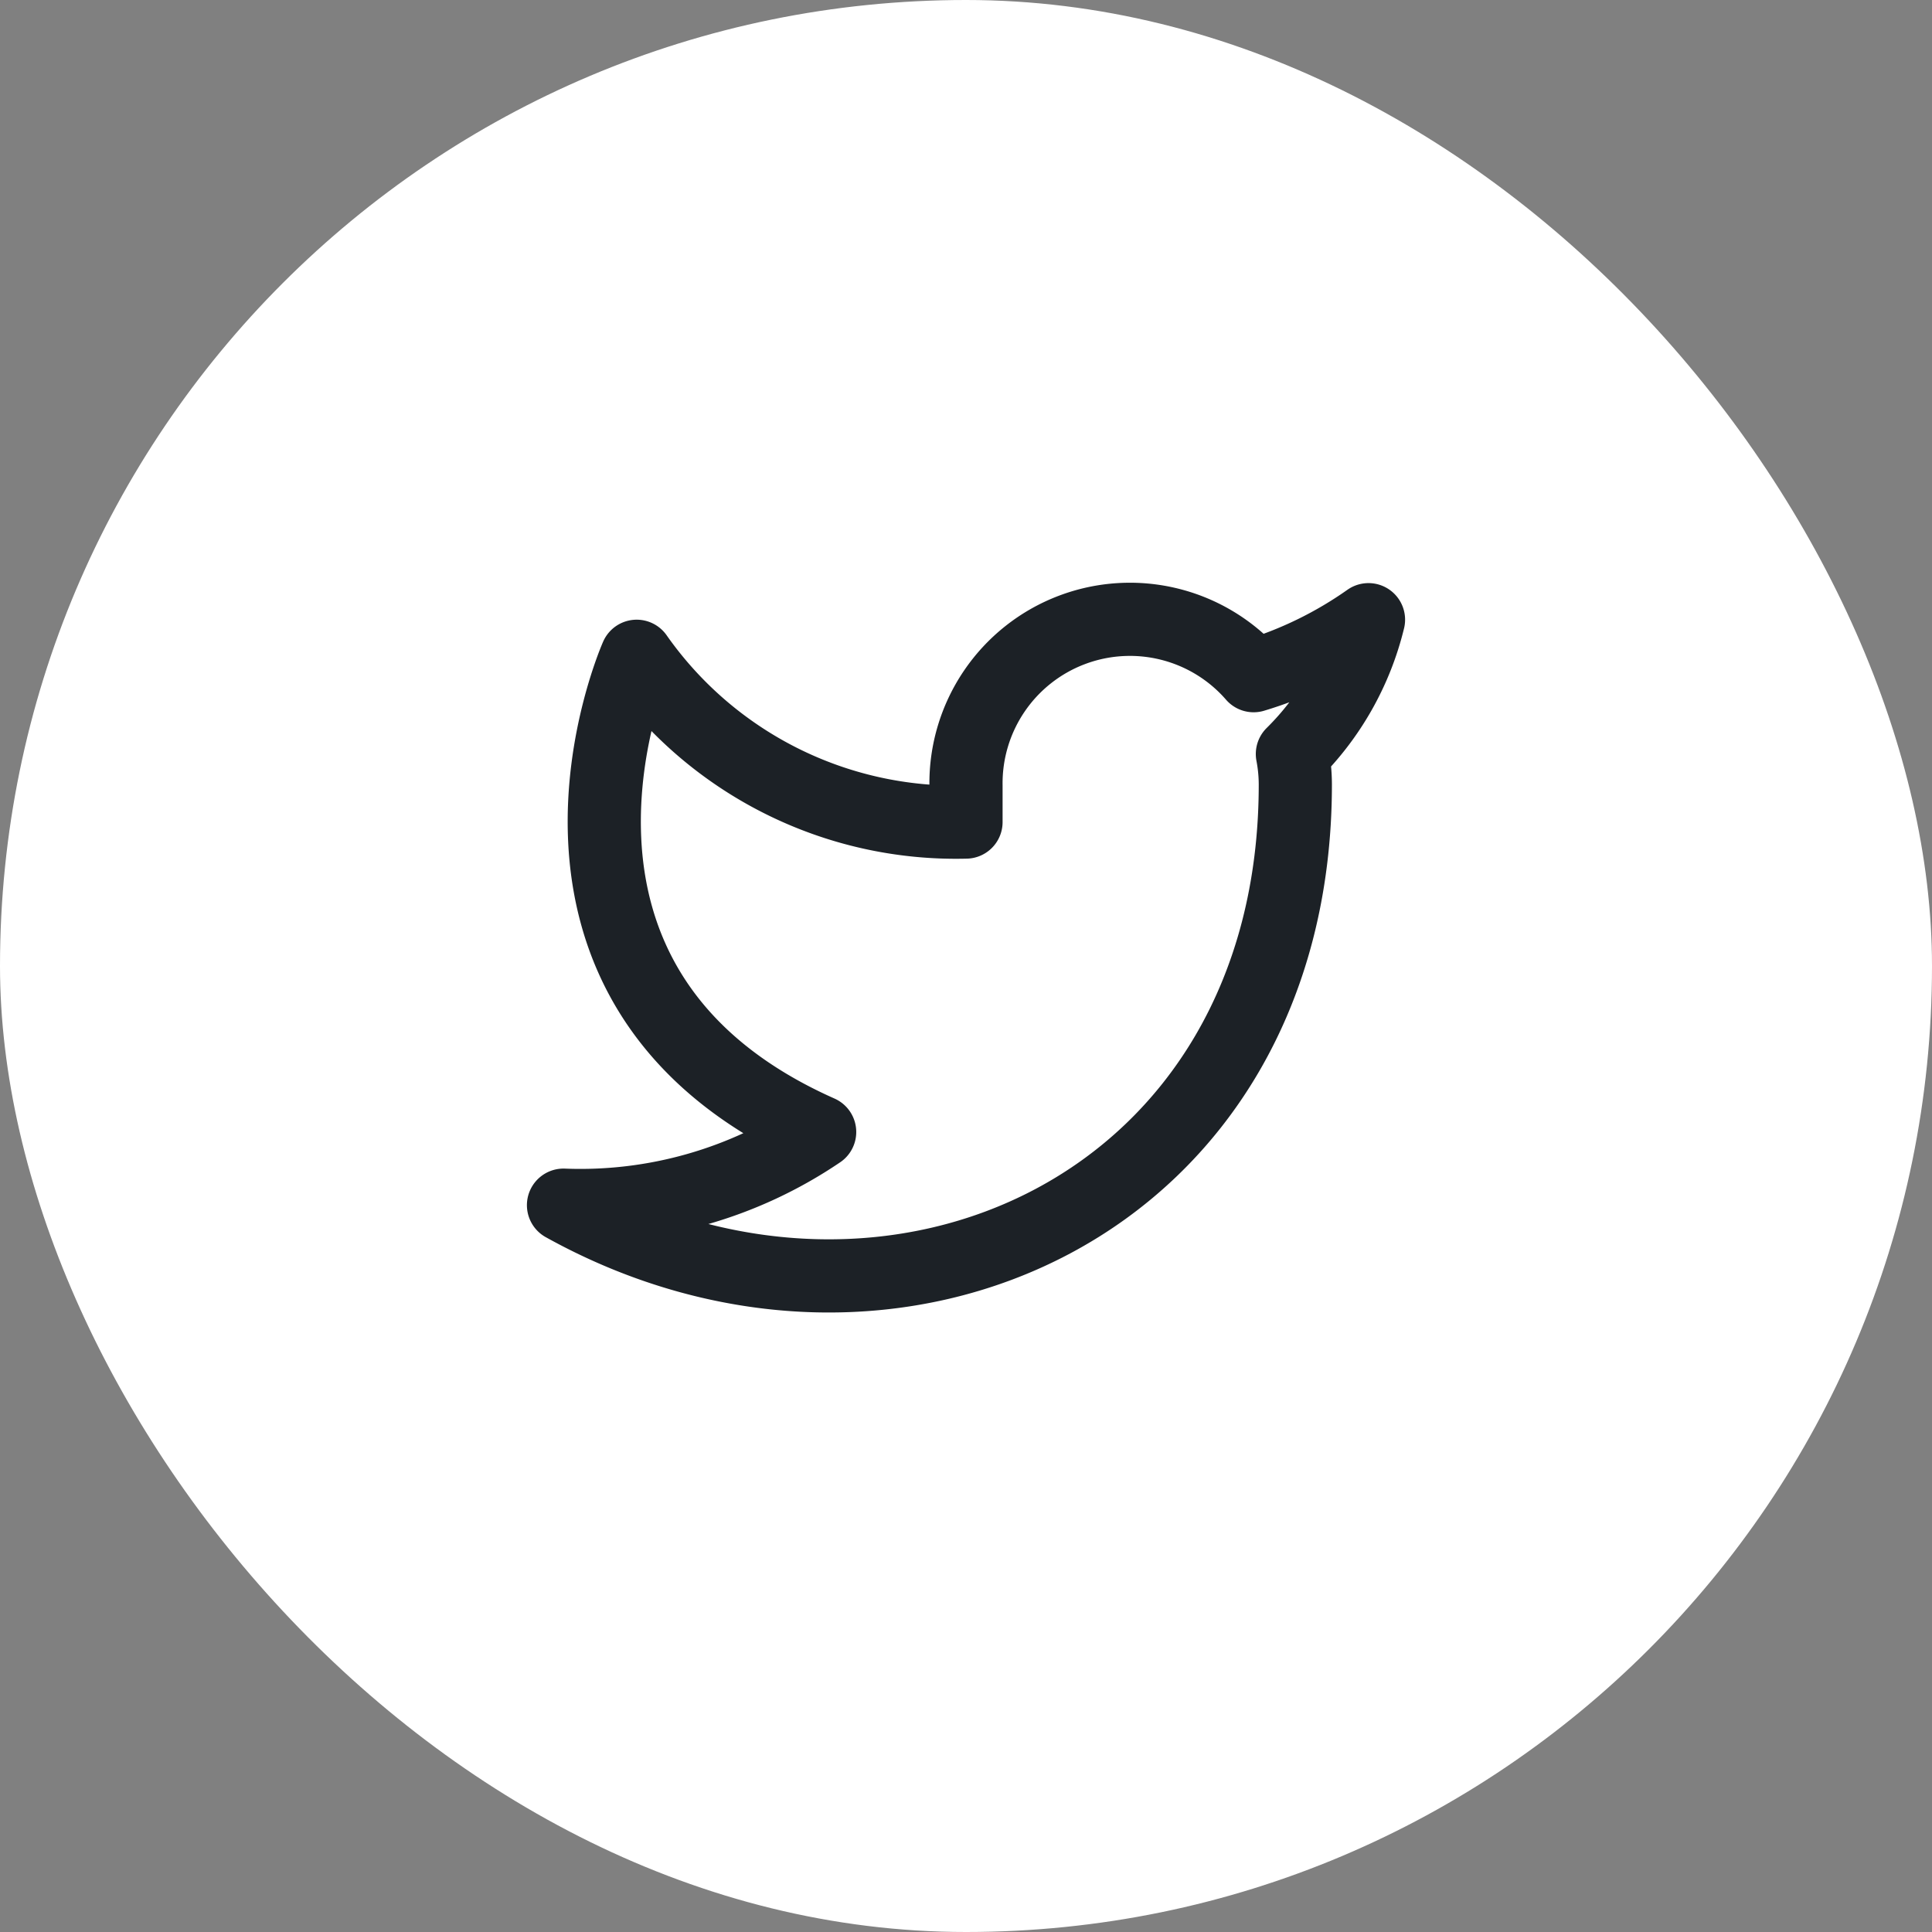 <svg id="Circle_Button_SIZE_MEDIUM_STATE_DEFAULT_STYLE_STYLE2_" data-name="Circle Button [SIZE=MEDIUM][STATE=DEFAULT][STYLE=STYLE2]" xmlns="http://www.w3.org/2000/svg" width="48" height="48" viewBox="0 0 48 48">
  <rect x="0" y="0" width="48" height="48" fill="#808080" stroke="none"/>
  <rect id="Area_SIZE:MEDIUM_STATE:DEFAULT_STYLE:STYLE2_" data-name="Area [SIZE:MEDIUM][STATE:DEFAULT][STYLE:STYLE2]" width="48" height="48" rx="24" fill="#fff"/>
  <g id="Icon_ICON_feather_twitter_SIZE_MEDIUM_STATE_DEFAULT_STYLE_STYLE2_" data-name="Icon [ICON=feather/twitter][SIZE=MEDIUM][STATE=DEFAULT][STYLE=STYLE2]" transform="translate(14 14)">
    <rect id="Area_ICON:feather_twitter_SIZE:MEDIUM_STATE:DEFAULT_STYLE:STYLE2_" data-name="Area [ICON:feather/twitter][SIZE:MEDIUM][STATE:DEFAULT][STYLE:STYLE2]" width="20" height="20" fill="#fff" opacity="0"/>
    <g id="Icon" transform="translate(0 1.387)">
      <path id="_4339bc5d-1886-4740-a407-2f261fa4f5fb" data-name="4339bc5d-1886-4740-a407-2f261fa4f5fb" d="M20.909,2.727a9.9,9.9,0,0,1-2.854,1.391,4.073,4.073,0,0,0-7.146,2.727v.91A9.691,9.691,0,0,1,2.727,3.636S-.909,11.818,7.273,15.455A10.59,10.59,0,0,1,.909,17.273c8.182,4.545,18.182,0,18.182-10.455a4.056,4.056,0,0,0-.073-.754A7.017,7.017,0,0,0,20.909,2.727Z" transform="translate(-0.909 -2.718)" fill="#fff" stroke="#1c2126" stroke-linecap="round" stroke-linejoin="round" stroke-width="1.818"/>
    </g>
  </g>
</svg>
